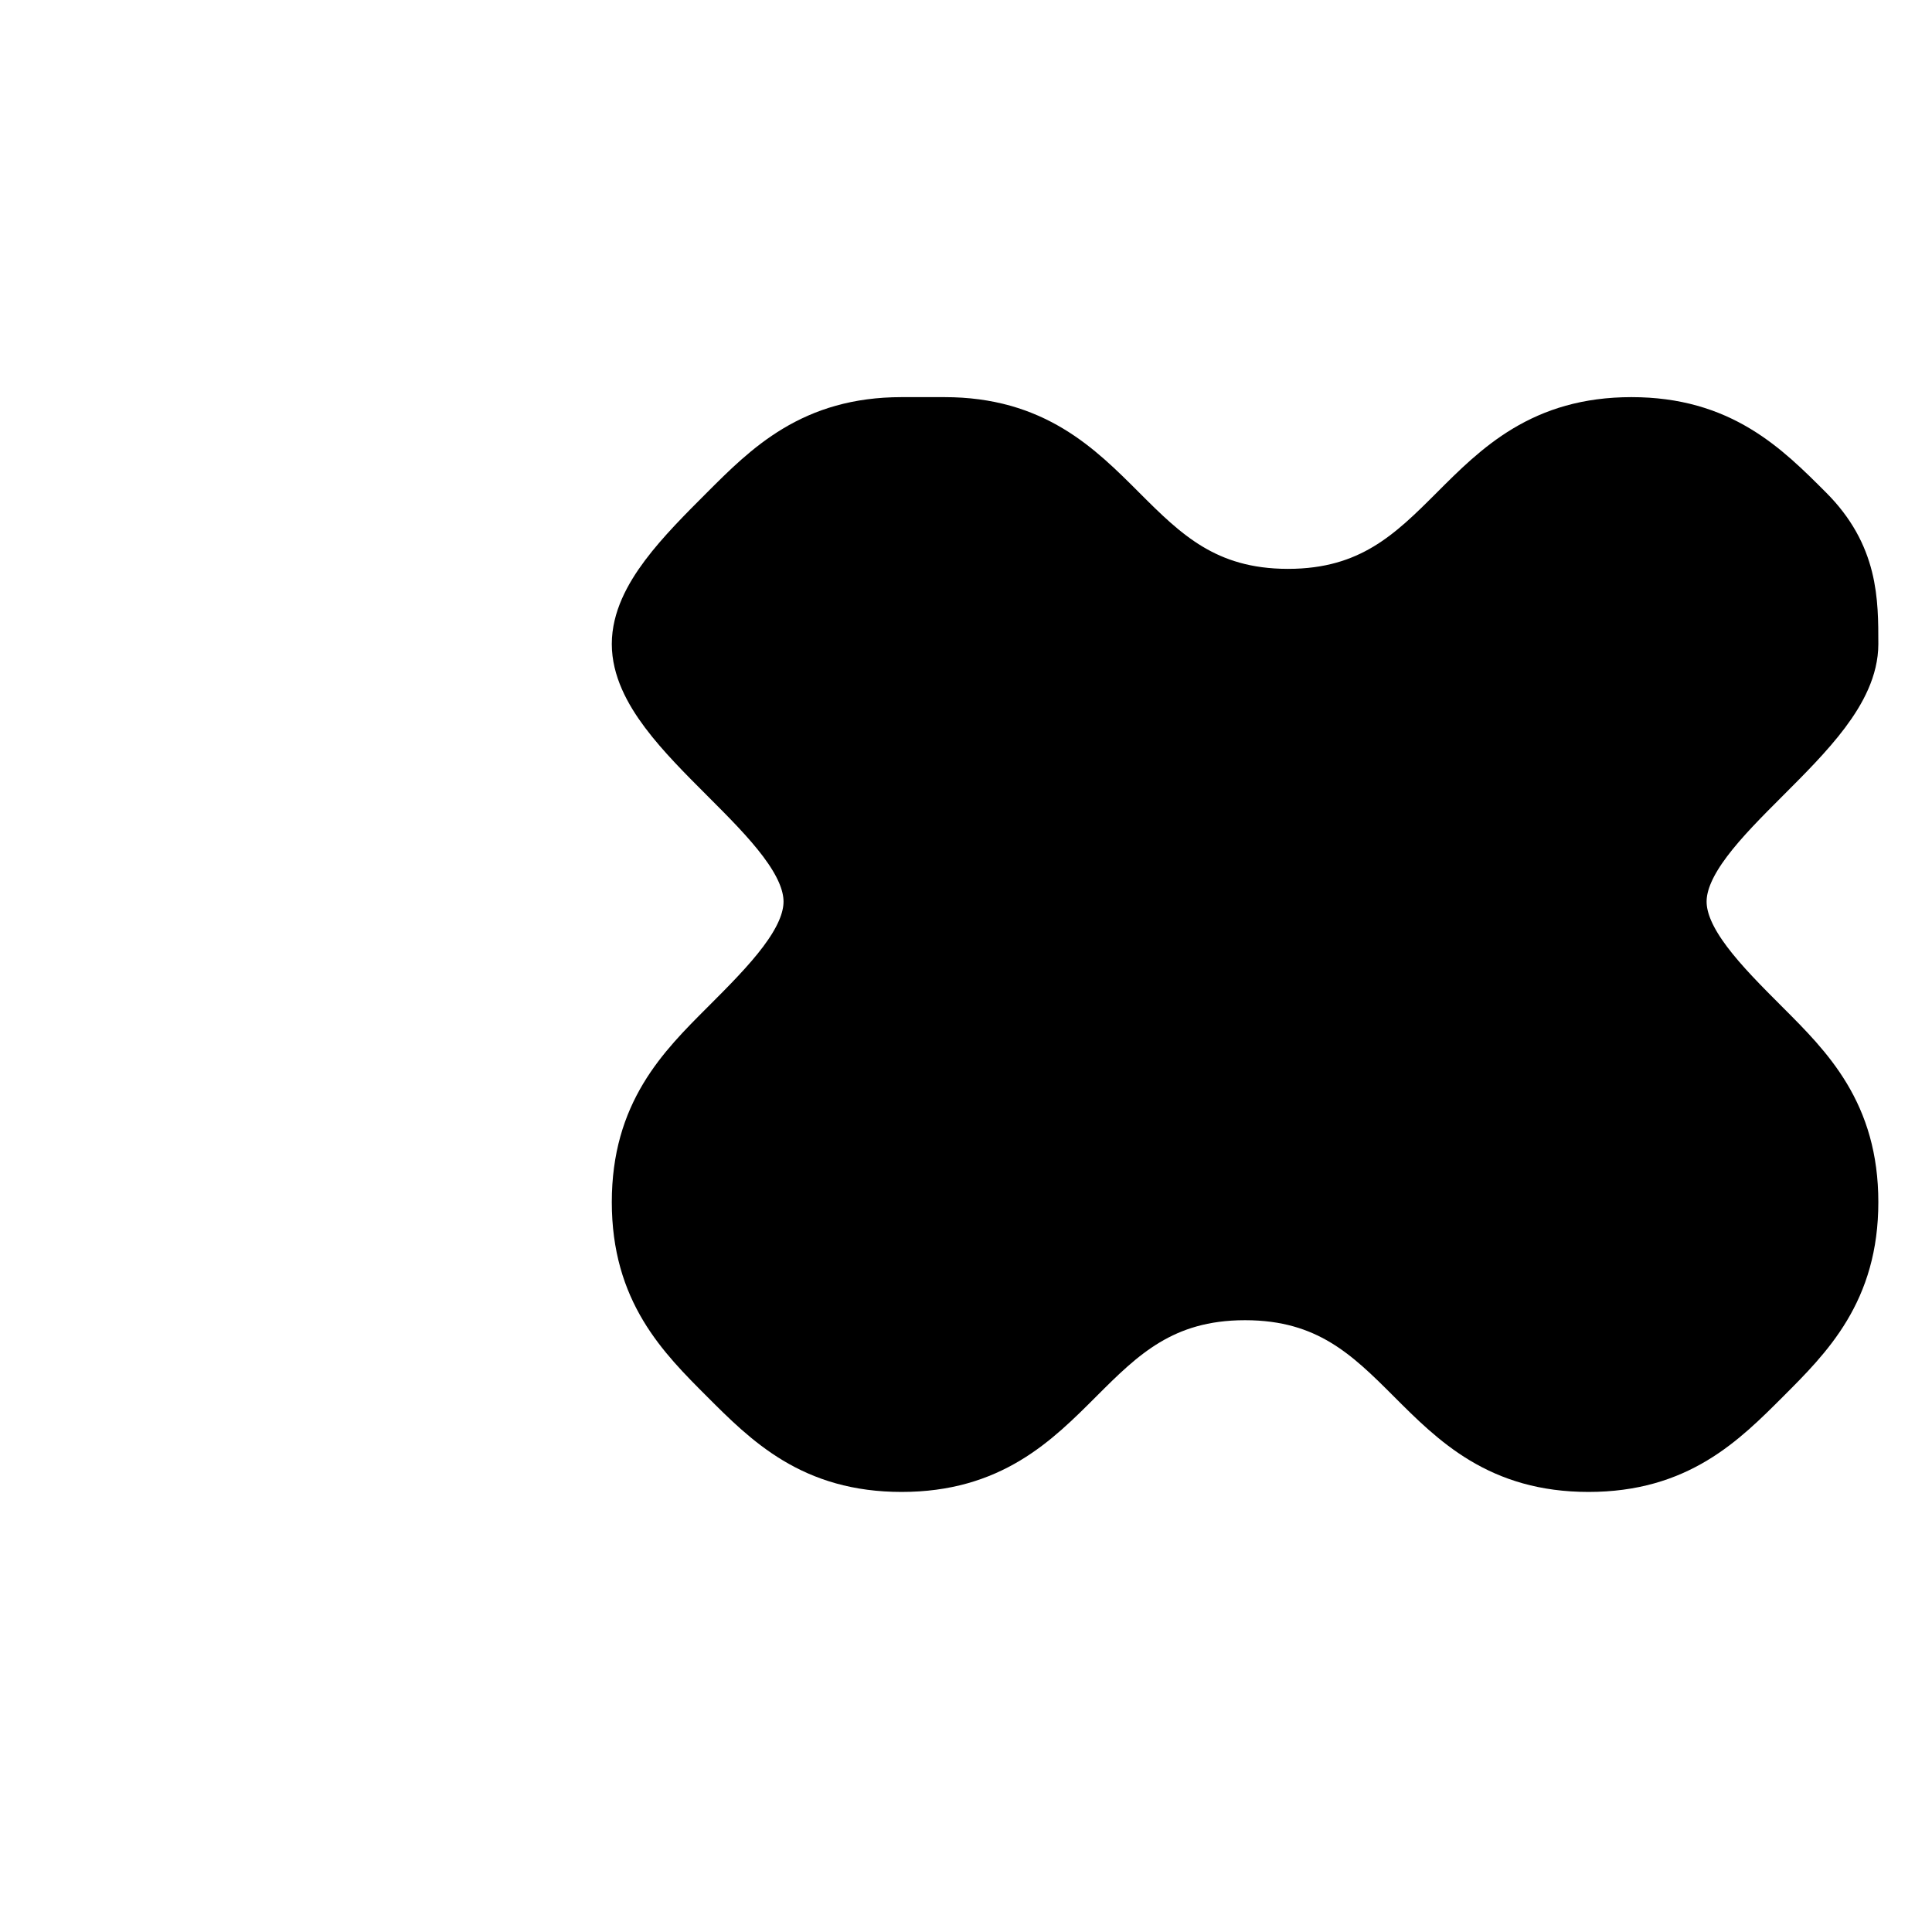 <svg width="45" height="45" viewBox="0 0 45 45" xmlns="http://www.w3.org/2000/svg">
  <g fill="none" fill-rule="evenodd">
    <path d="M22 10c2 0 3 1 4 2 1 1 2 2 4 2 2 0 3-1 4-2 1-1 2-2 4-2 2 0 3 1 4 2 1 1 1 2 1 3 0 1-1 2-2 3-1 1-2 2-2 3 0 1 1 2 2 3 1 1 2 2 2 4 0 2-1 3-2 4-1 1-2 2-4 2-2 0-3-1-4-2-1-1-2-2-4-2-2 0-3 1-4 2-1 1-2 2-4 2-2 0-3-1-4-2-1-1-2-2-2-4 0-2 1-3 2-4 1-1 2-2 2-3 0-1-1-2-2-3-1-1-2-2-2-3 0-1 1-2 2-3 1-1 2-2 4-2z" fill="#000"/>
    <path d="M22 10c2 0 3 1 4 2 1 1 2 2 4 2 2 0 3-1 4-2 1-1 2-2 4-2 2 0 3 1 4 2 1 1 1 2 1 3 0 1-1 2-2 3-1 1-2 2-2 3 0 1 1 2 2 3 1 1 2 2 2 4 0 2-1 3-2 4-1 1-2 2-4 2-2 0-3-1-4-2-1-1-2-2-4-2-2 0-3 1-4 2-1 1-2 2-4 2-2 0-3-1-4-2-1-1-2-2-2-4 0-2 1-3 2-4 1-1 2-2 2-3 0-1-1-2-2-3-1-1-2-2-2-3 0-1 1-2 2-3 1-1 2-2 4-2z" stroke="#000" stroke-width="1.5" stroke-linecap="round"/>
  </g>
</svg>